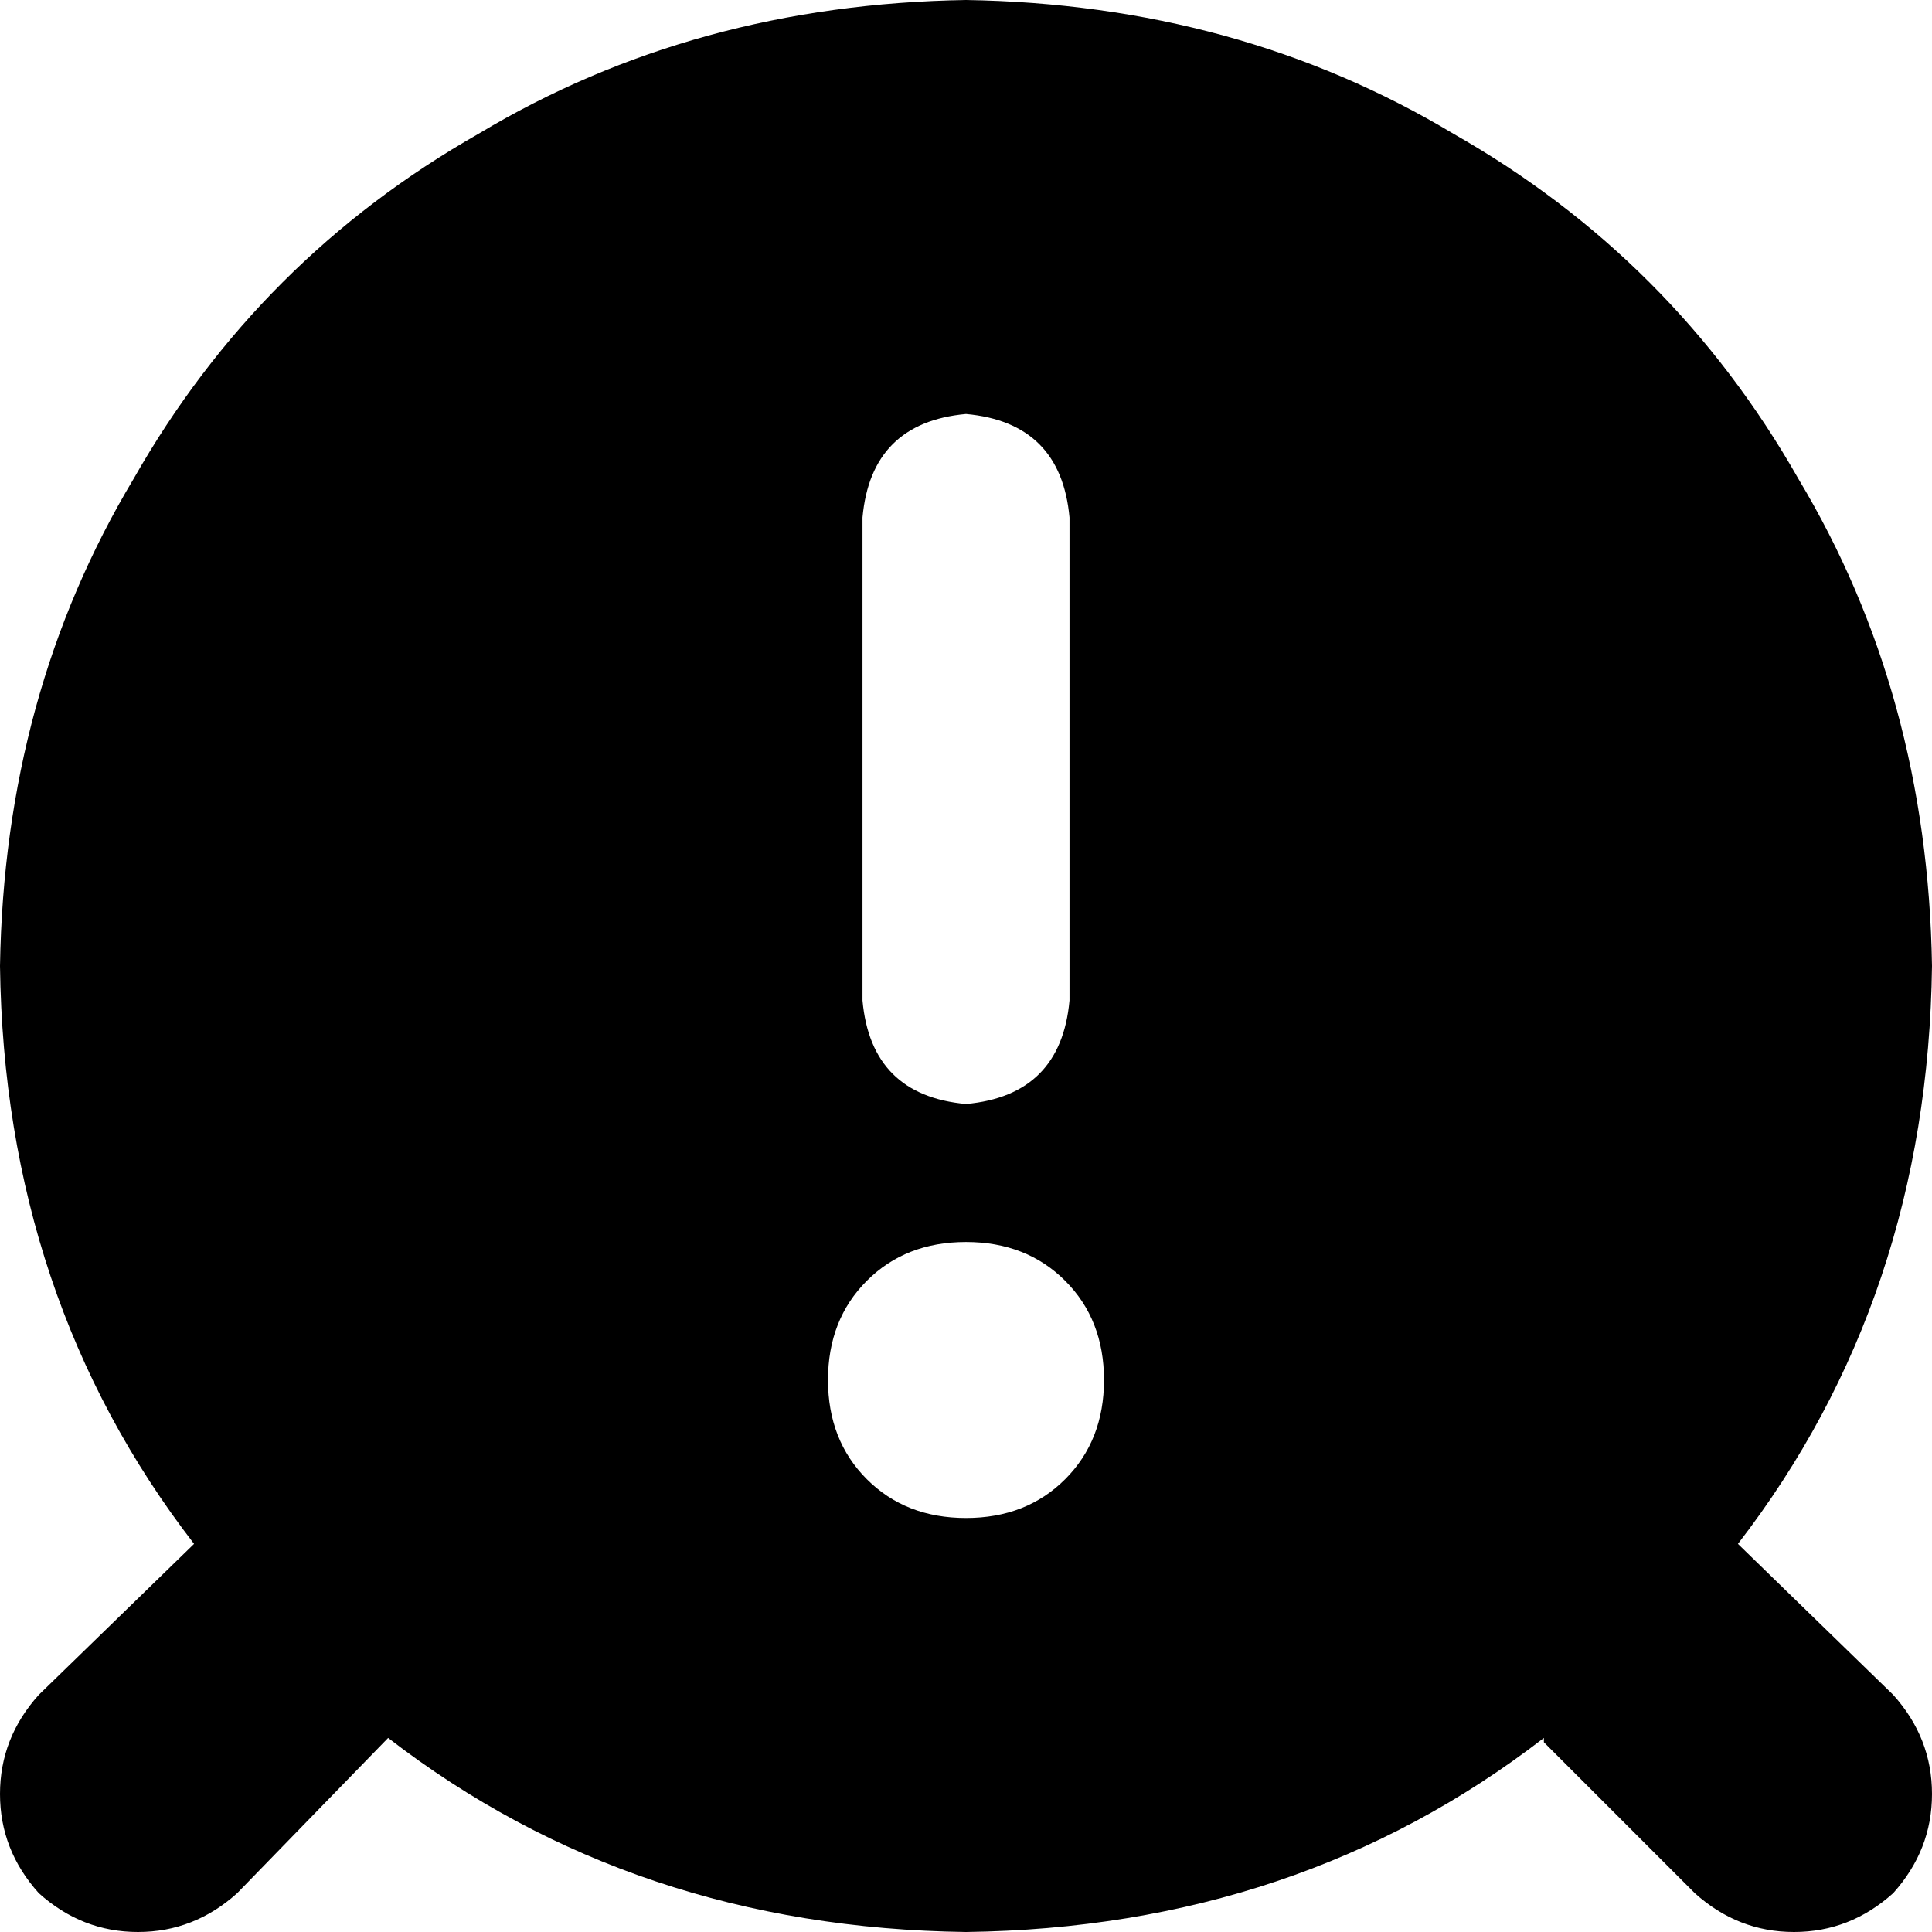 <svg xmlns="http://www.w3.org/2000/svg" viewBox="0 0 448 448">
    <path d="M 358 403 Q 301 447 224 448 Q 147 447 90 403 L 55 439 Q 45 448 32 448 Q 19 448 9 439 Q 0 429 0 416 Q 0 403 9 393 L 45 358 Q 1 301 0 224 Q 1 161 31 111 Q 60 60 111 31 Q 161 1 224 0 Q 287 1 337 31 Q 388 60 417 111 Q 447 161 448 224 Q 447 301 403 358 L 439 393 Q 448 403 448 416 Q 448 429 439 439 Q 429 448 416 448 Q 403 448 393 439 L 358 404 L 358 403 Z M 256 320 Q 256 306 247 297 L 247 297 Q 238 288 224 288 Q 210 288 201 297 Q 192 306 192 320 Q 192 334 201 343 Q 210 352 224 352 Q 238 352 247 343 Q 256 334 256 320 L 256 320 Z M 248 120 Q 246 98 224 96 Q 202 98 200 120 L 200 232 Q 202 254 224 256 Q 246 254 248 232 L 248 120 L 248 120 Z"/>
</svg>
